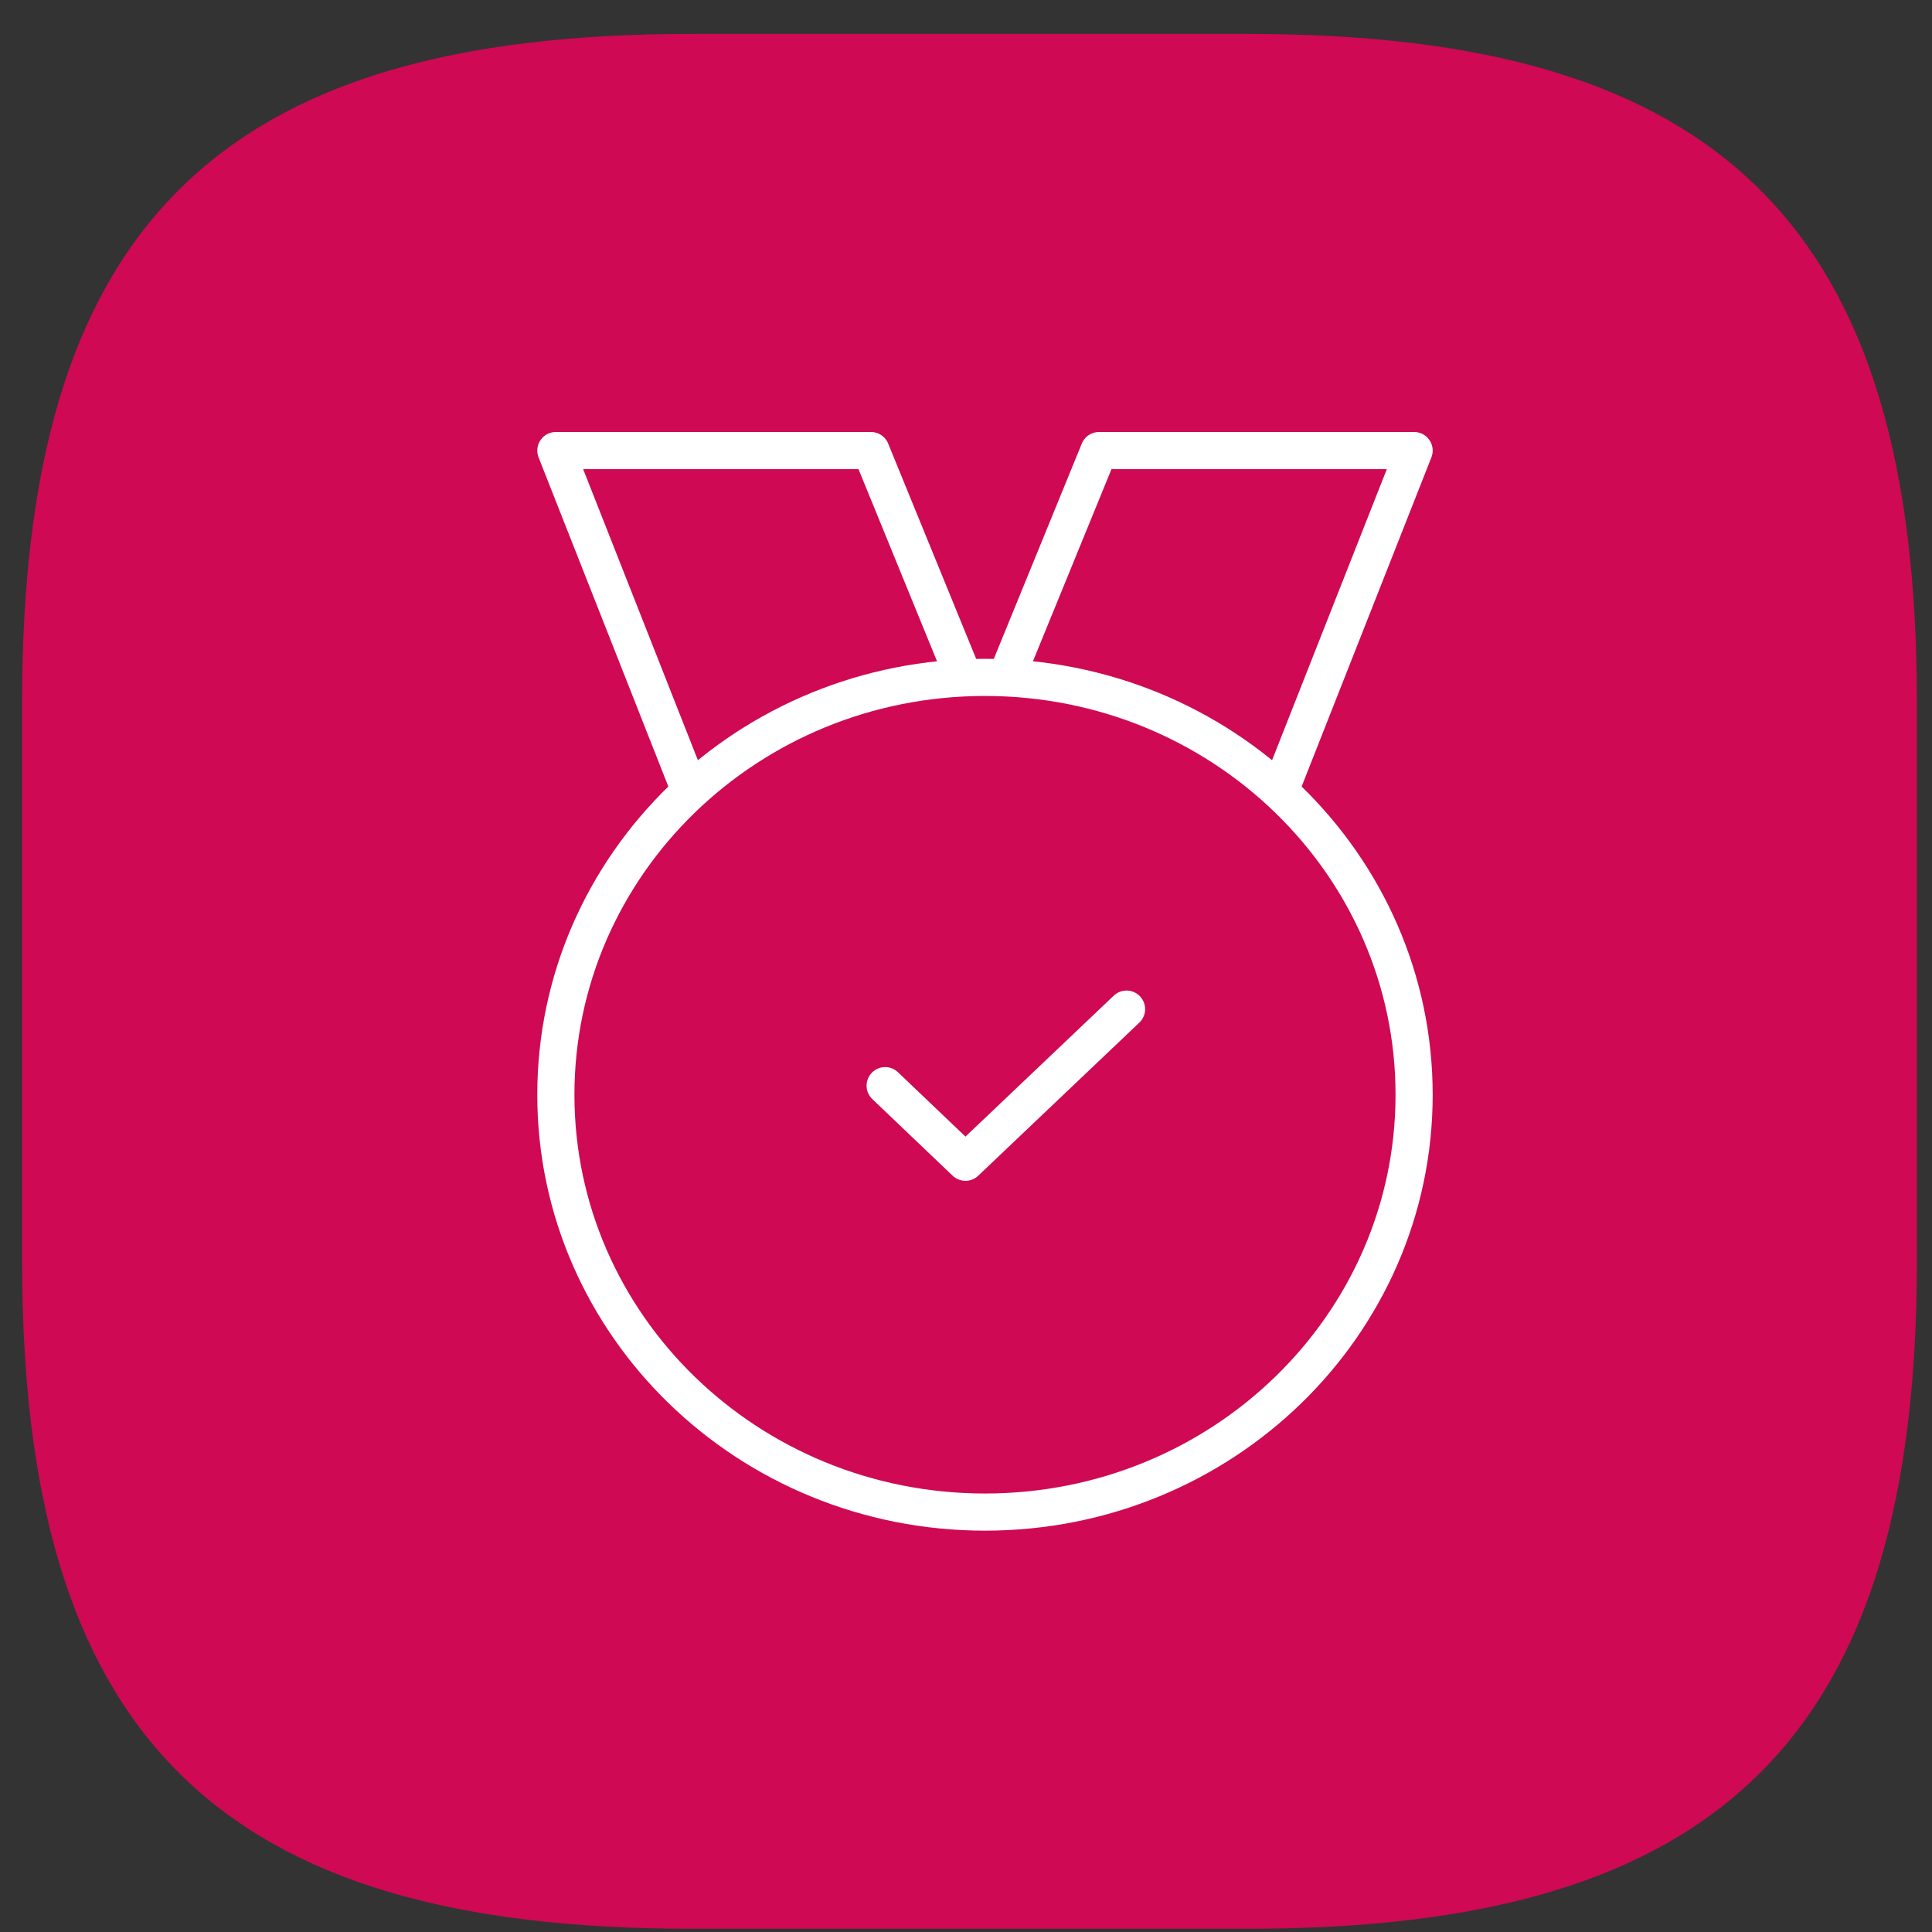 <svg width="52" height="52" viewBox="0 0 52 52" fill="none" xmlns="http://www.w3.org/2000/svg">
<rect x="0" y="0" width="52" height="52" fill="#333333" stroke="none"/>
<path d="M18.594 51.413H33.594C46.094 51.413 51.094 46.413 51.094 33.913V18.913C51.094 6.413 46.094 1.413 33.594 1.413H18.594C6.094 1.413 1.094 6.413 1.094 18.913V33.913C1.094 46.413 6.094 51.413 18.594 51.413Z" fill="#CF0953" stroke="#CF0953" stroke-linecap="round" stroke-linejoin="round"/>
<path d="M34.481 21.208L38.061 12.127H29.58L27.072 18.263" fill="#CF0953"/>
<path d="M34.481 21.208L38.061 12.127H29.58L27.072 18.263" stroke="white" stroke-linecap="round" stroke-linejoin="round"/>
<path d="M25.95 18.263L23.442 12.127H14.961L18.541 21.208" fill="#CF0953"/>
<path d="M25.95 18.263L23.442 12.127H14.961L18.541 21.208" stroke="white" stroke-linecap="round" stroke-linejoin="round"/>
<path d="M26.511 40.698C32.89 40.698 38.061 35.669 38.061 29.465C38.061 23.261 32.89 18.232 26.511 18.232C20.132 18.232 14.961 23.261 14.961 29.465C14.961 35.669 20.132 40.698 26.511 40.698Z" fill="#CF0953" stroke="white" stroke-linecap="round" stroke-linejoin="round"/>
<path d="M23.824 29.221L25.985 31.282L30.321 27.161" fill="#CF0953"/>
<path d="M23.824 29.221L25.985 31.282L30.321 27.161" stroke="white" stroke-linecap="round" stroke-linejoin="round"/>
</svg>

